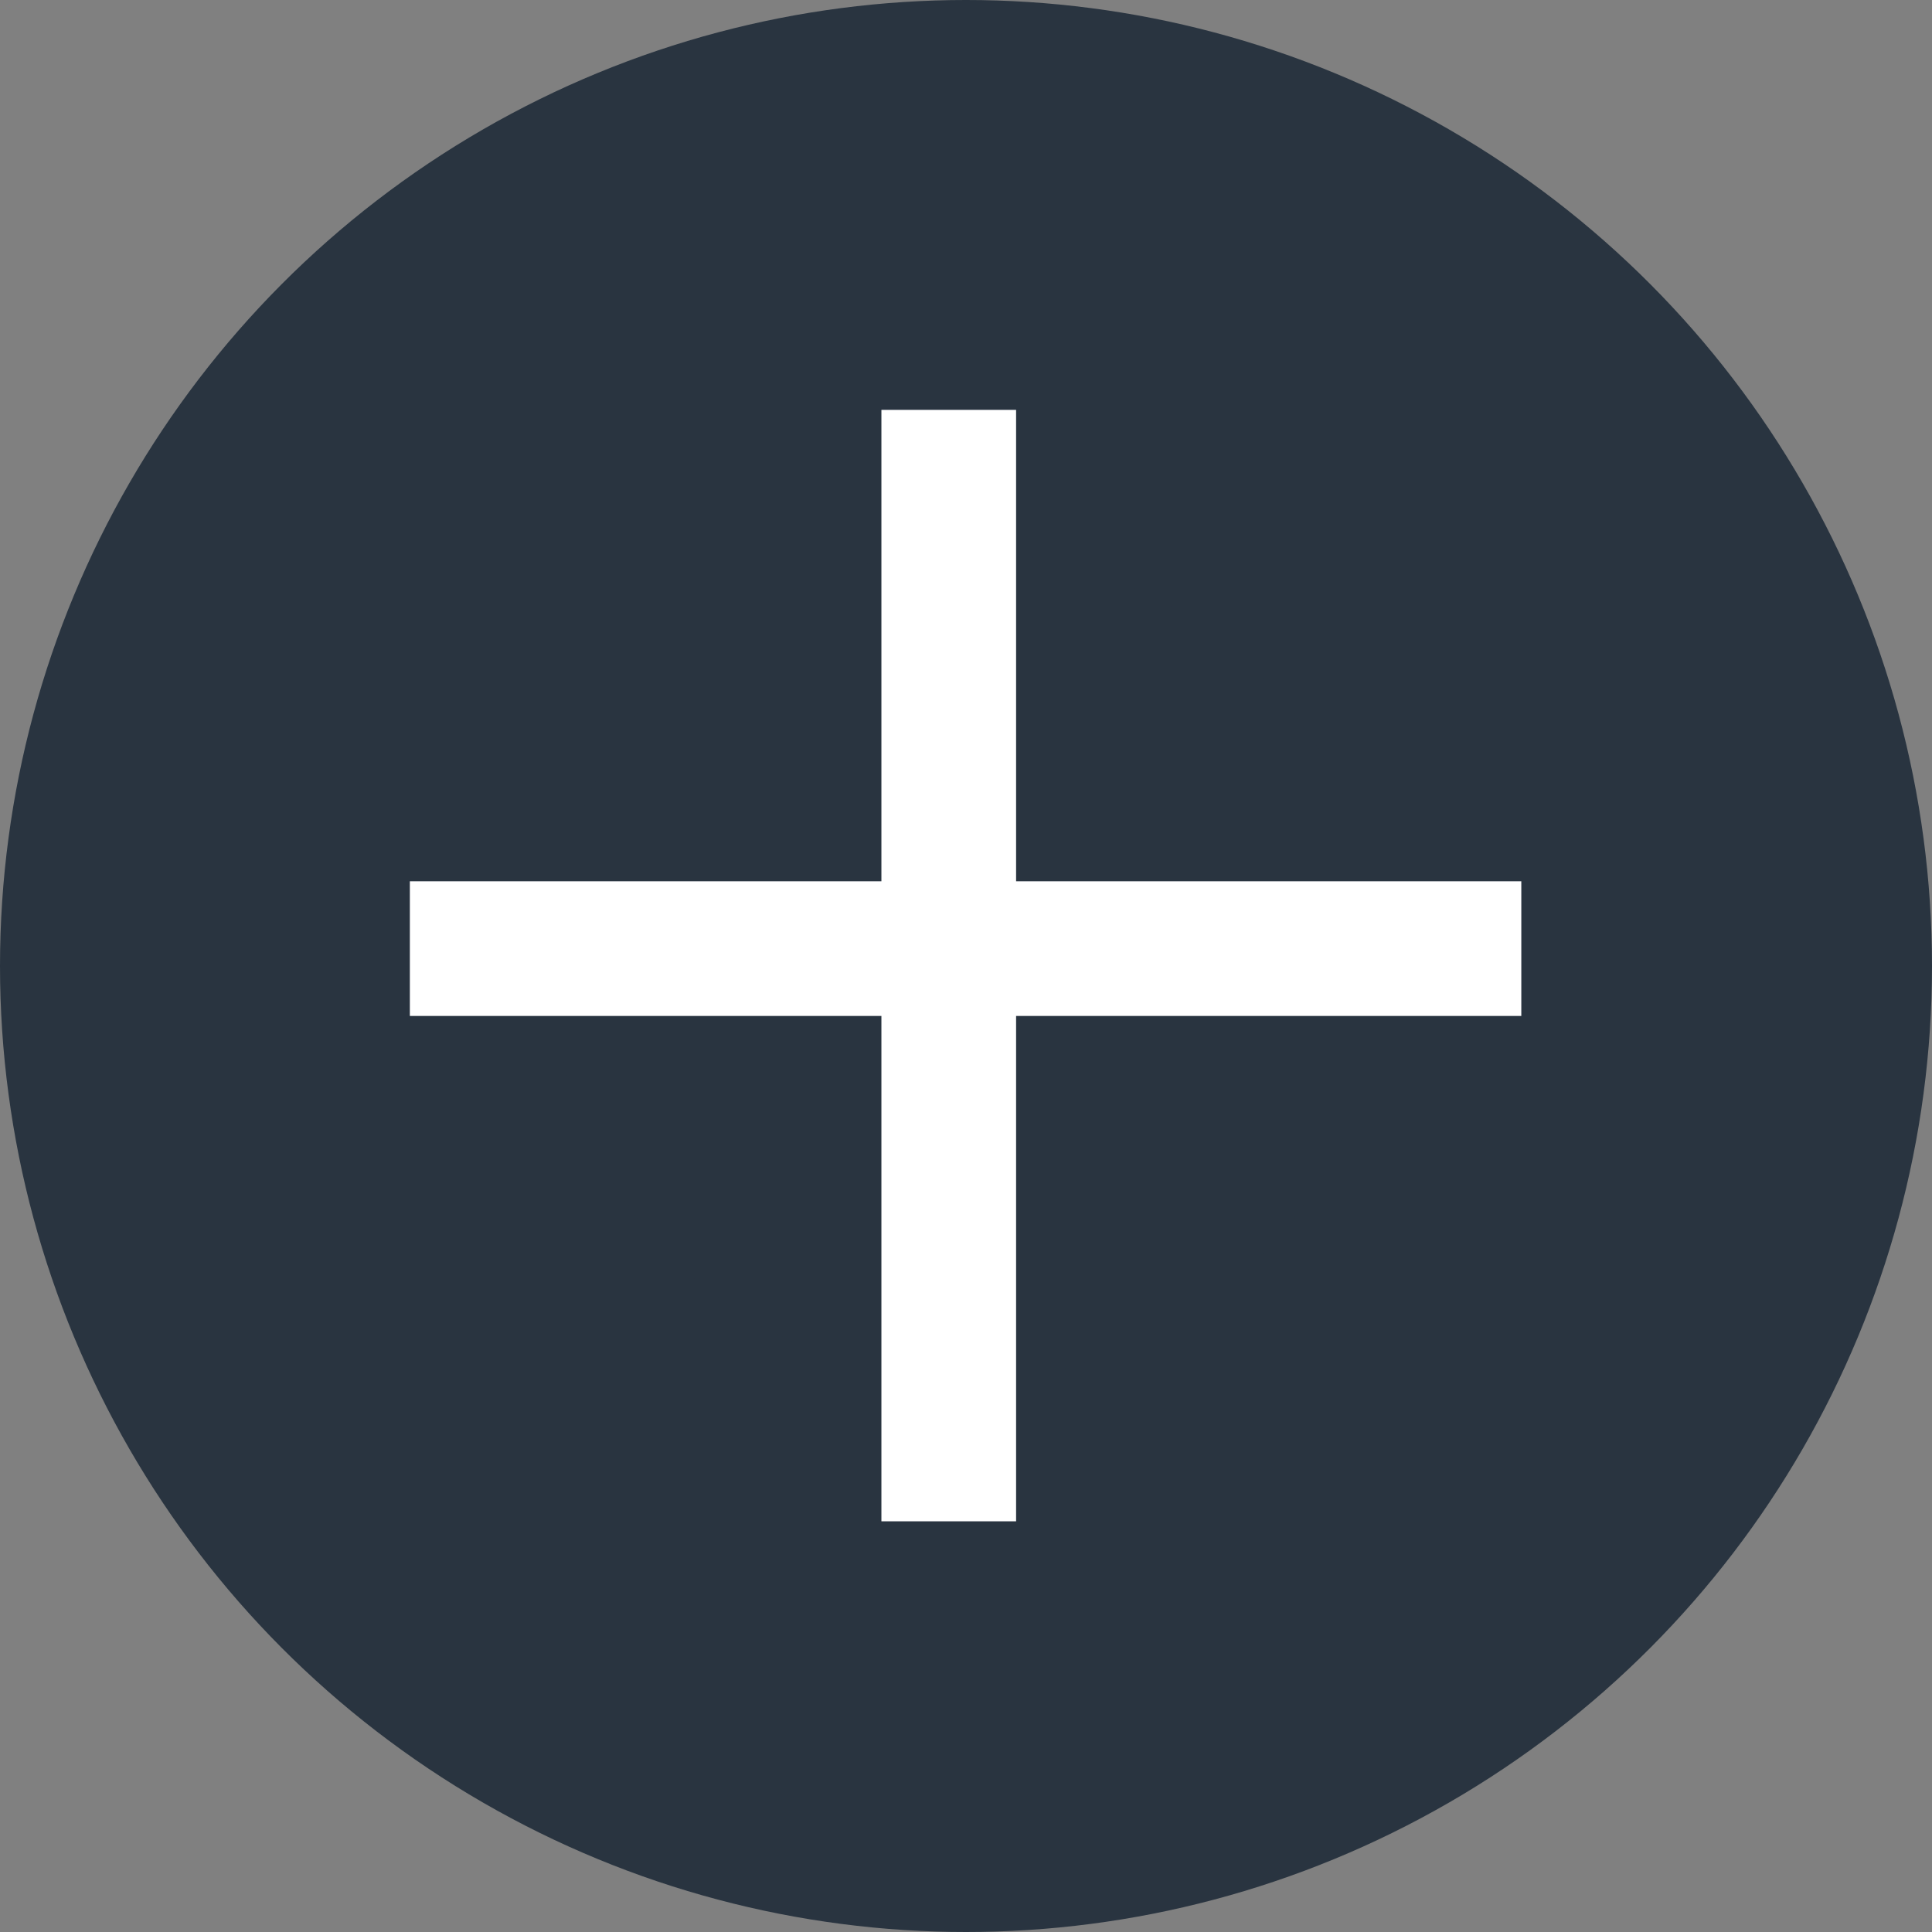<svg width="14" height="14" viewBox="0 0 14 14" fill="none" xmlns="http://www.w3.org/2000/svg">
<rect x="0" y="0" width="14" height="14" fill="#808080" stroke="none"/>
<circle cx="7" cy="7" r="5" fill="#293440" stroke="#293440" stroke-width="4"/>
<rect x="6.387" y="2.97" width="0.976" height="8.054" fill="white"/>
<rect x="11.024" y="6.386" width="0.976" height="8.054" transform="rotate(90 11.024 6.386)" fill="white"/>
</svg>
